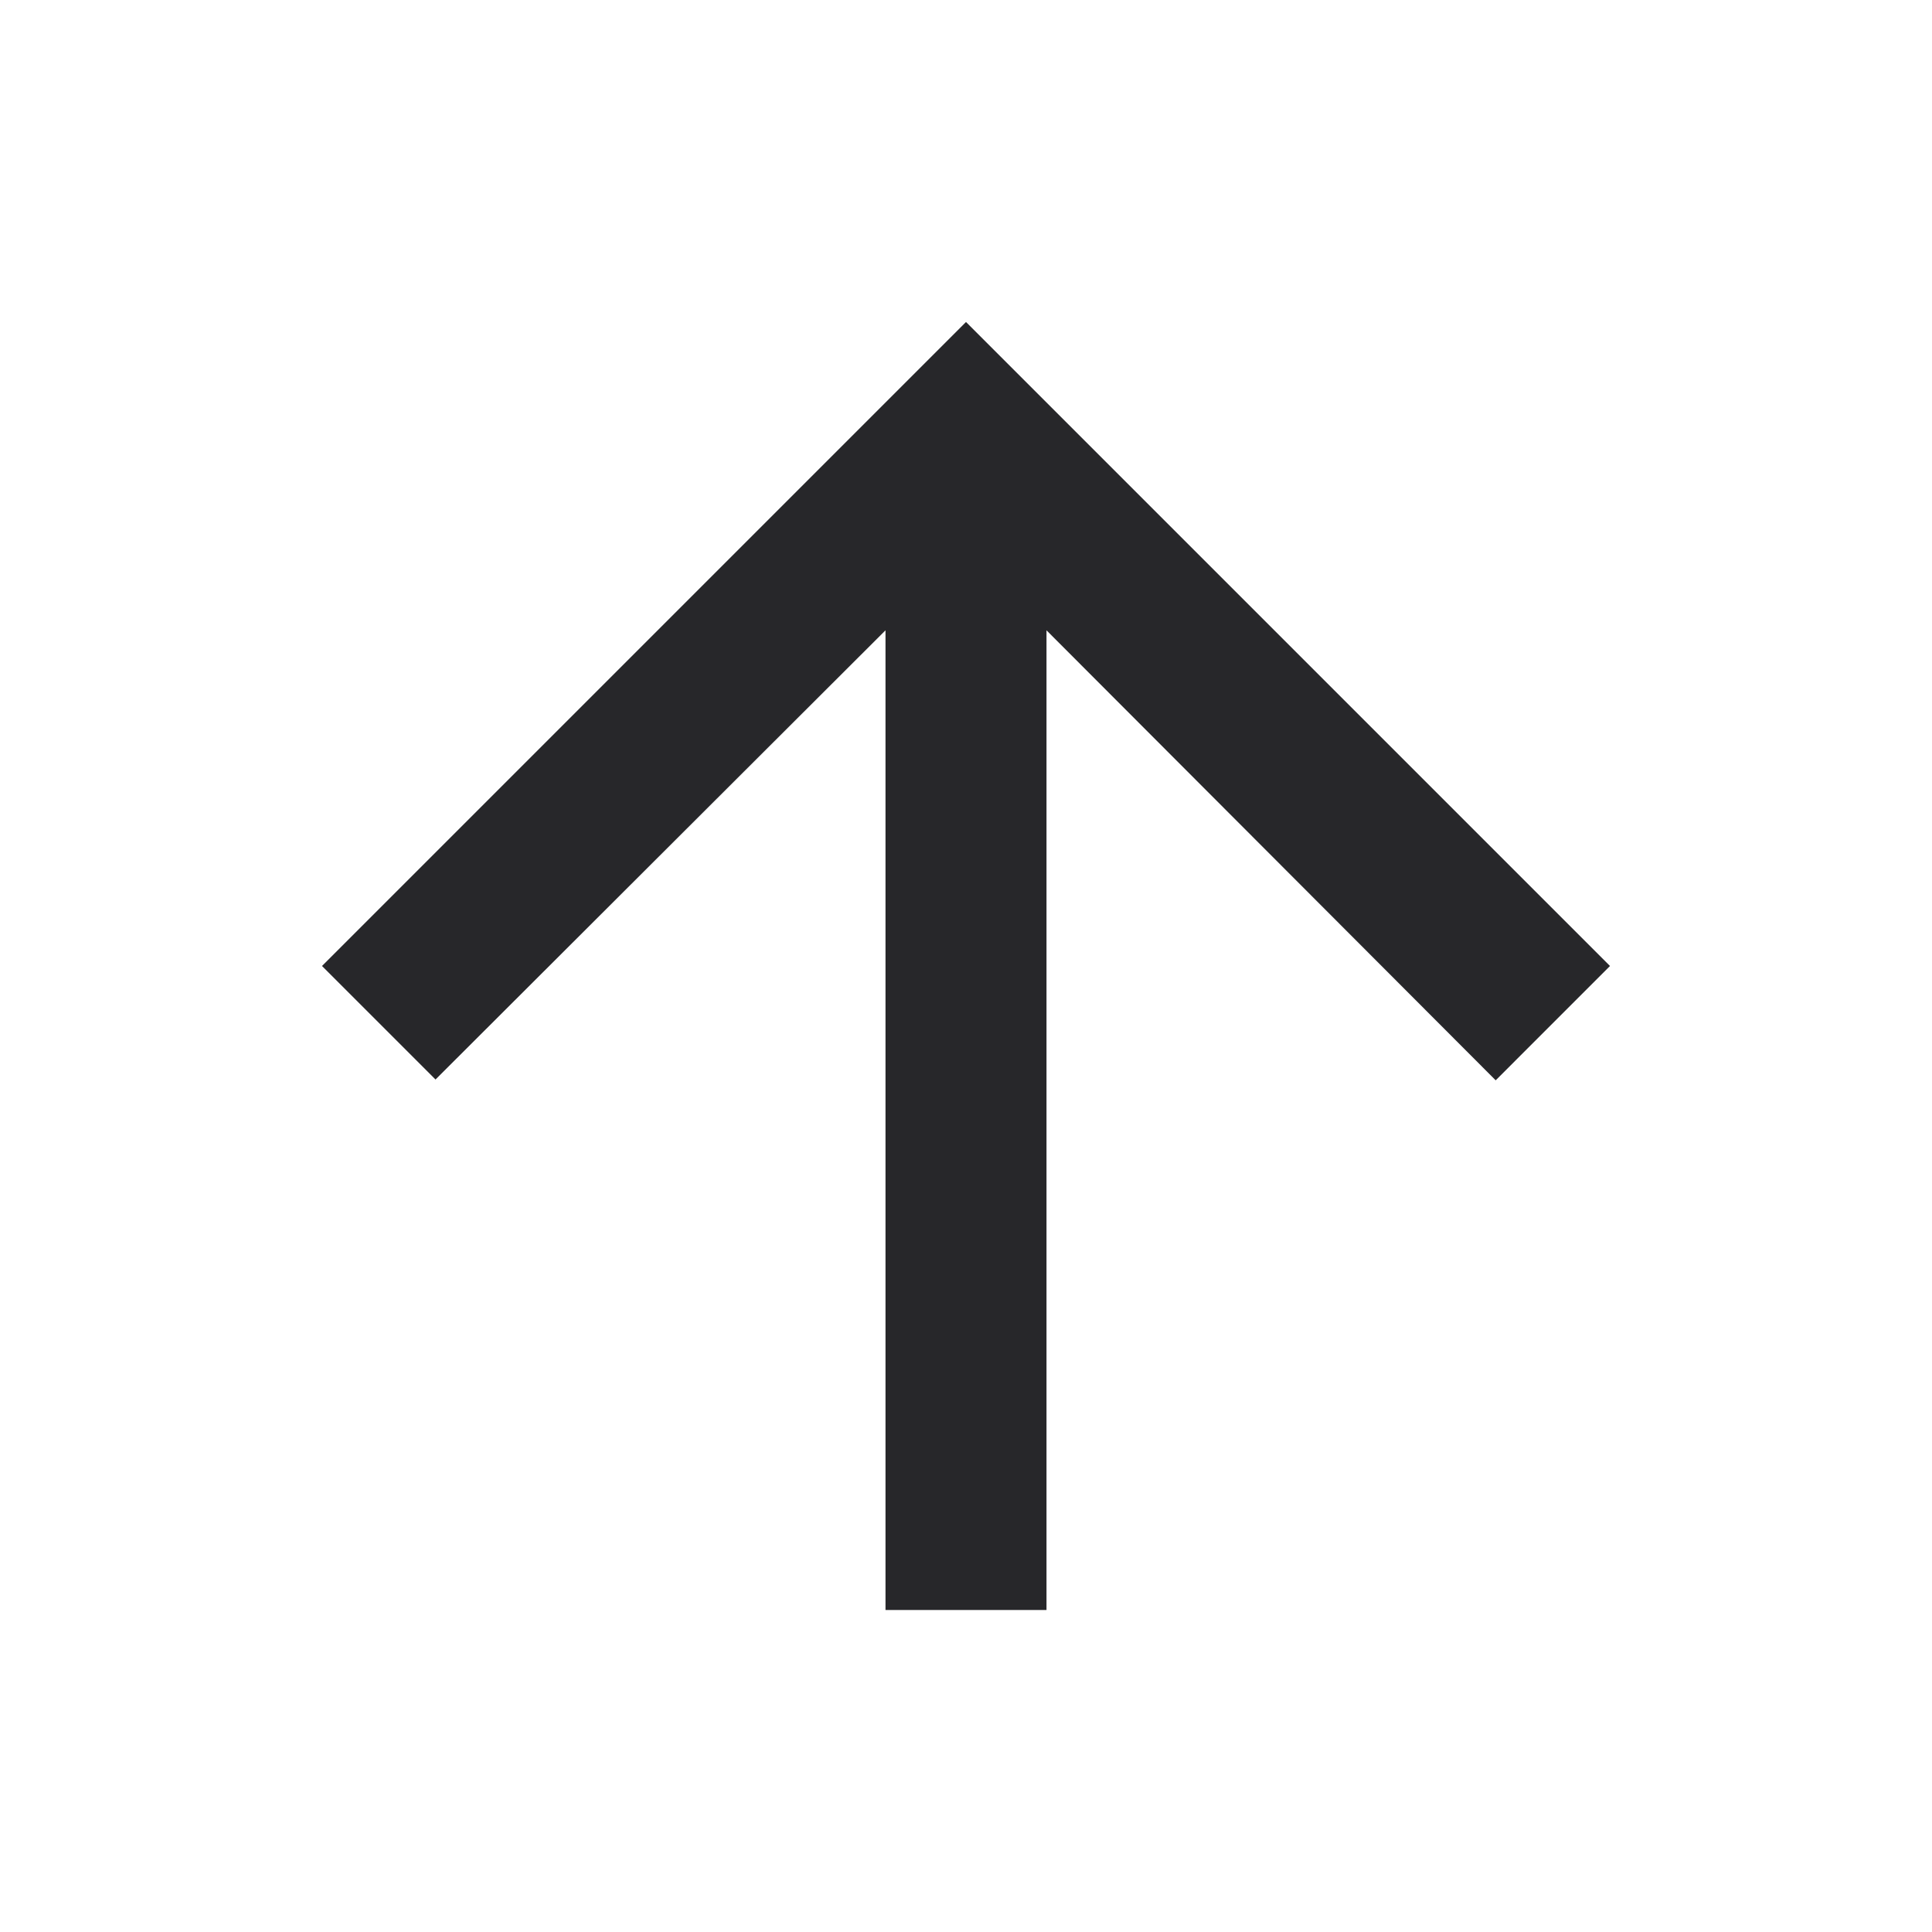 <svg xmlns="http://www.w3.org/2000/svg" height="24" viewBox="0 0 24 24" width="24" fill="#27272a">
  <path d="M0 0h24v24H0V0z" fill="none"/>
  <path d="M4 12l1.41 1.41L11 7.83V20h2V7.83l5.58 5.59L20 12l-8-8-8 8z"/>
</svg>
